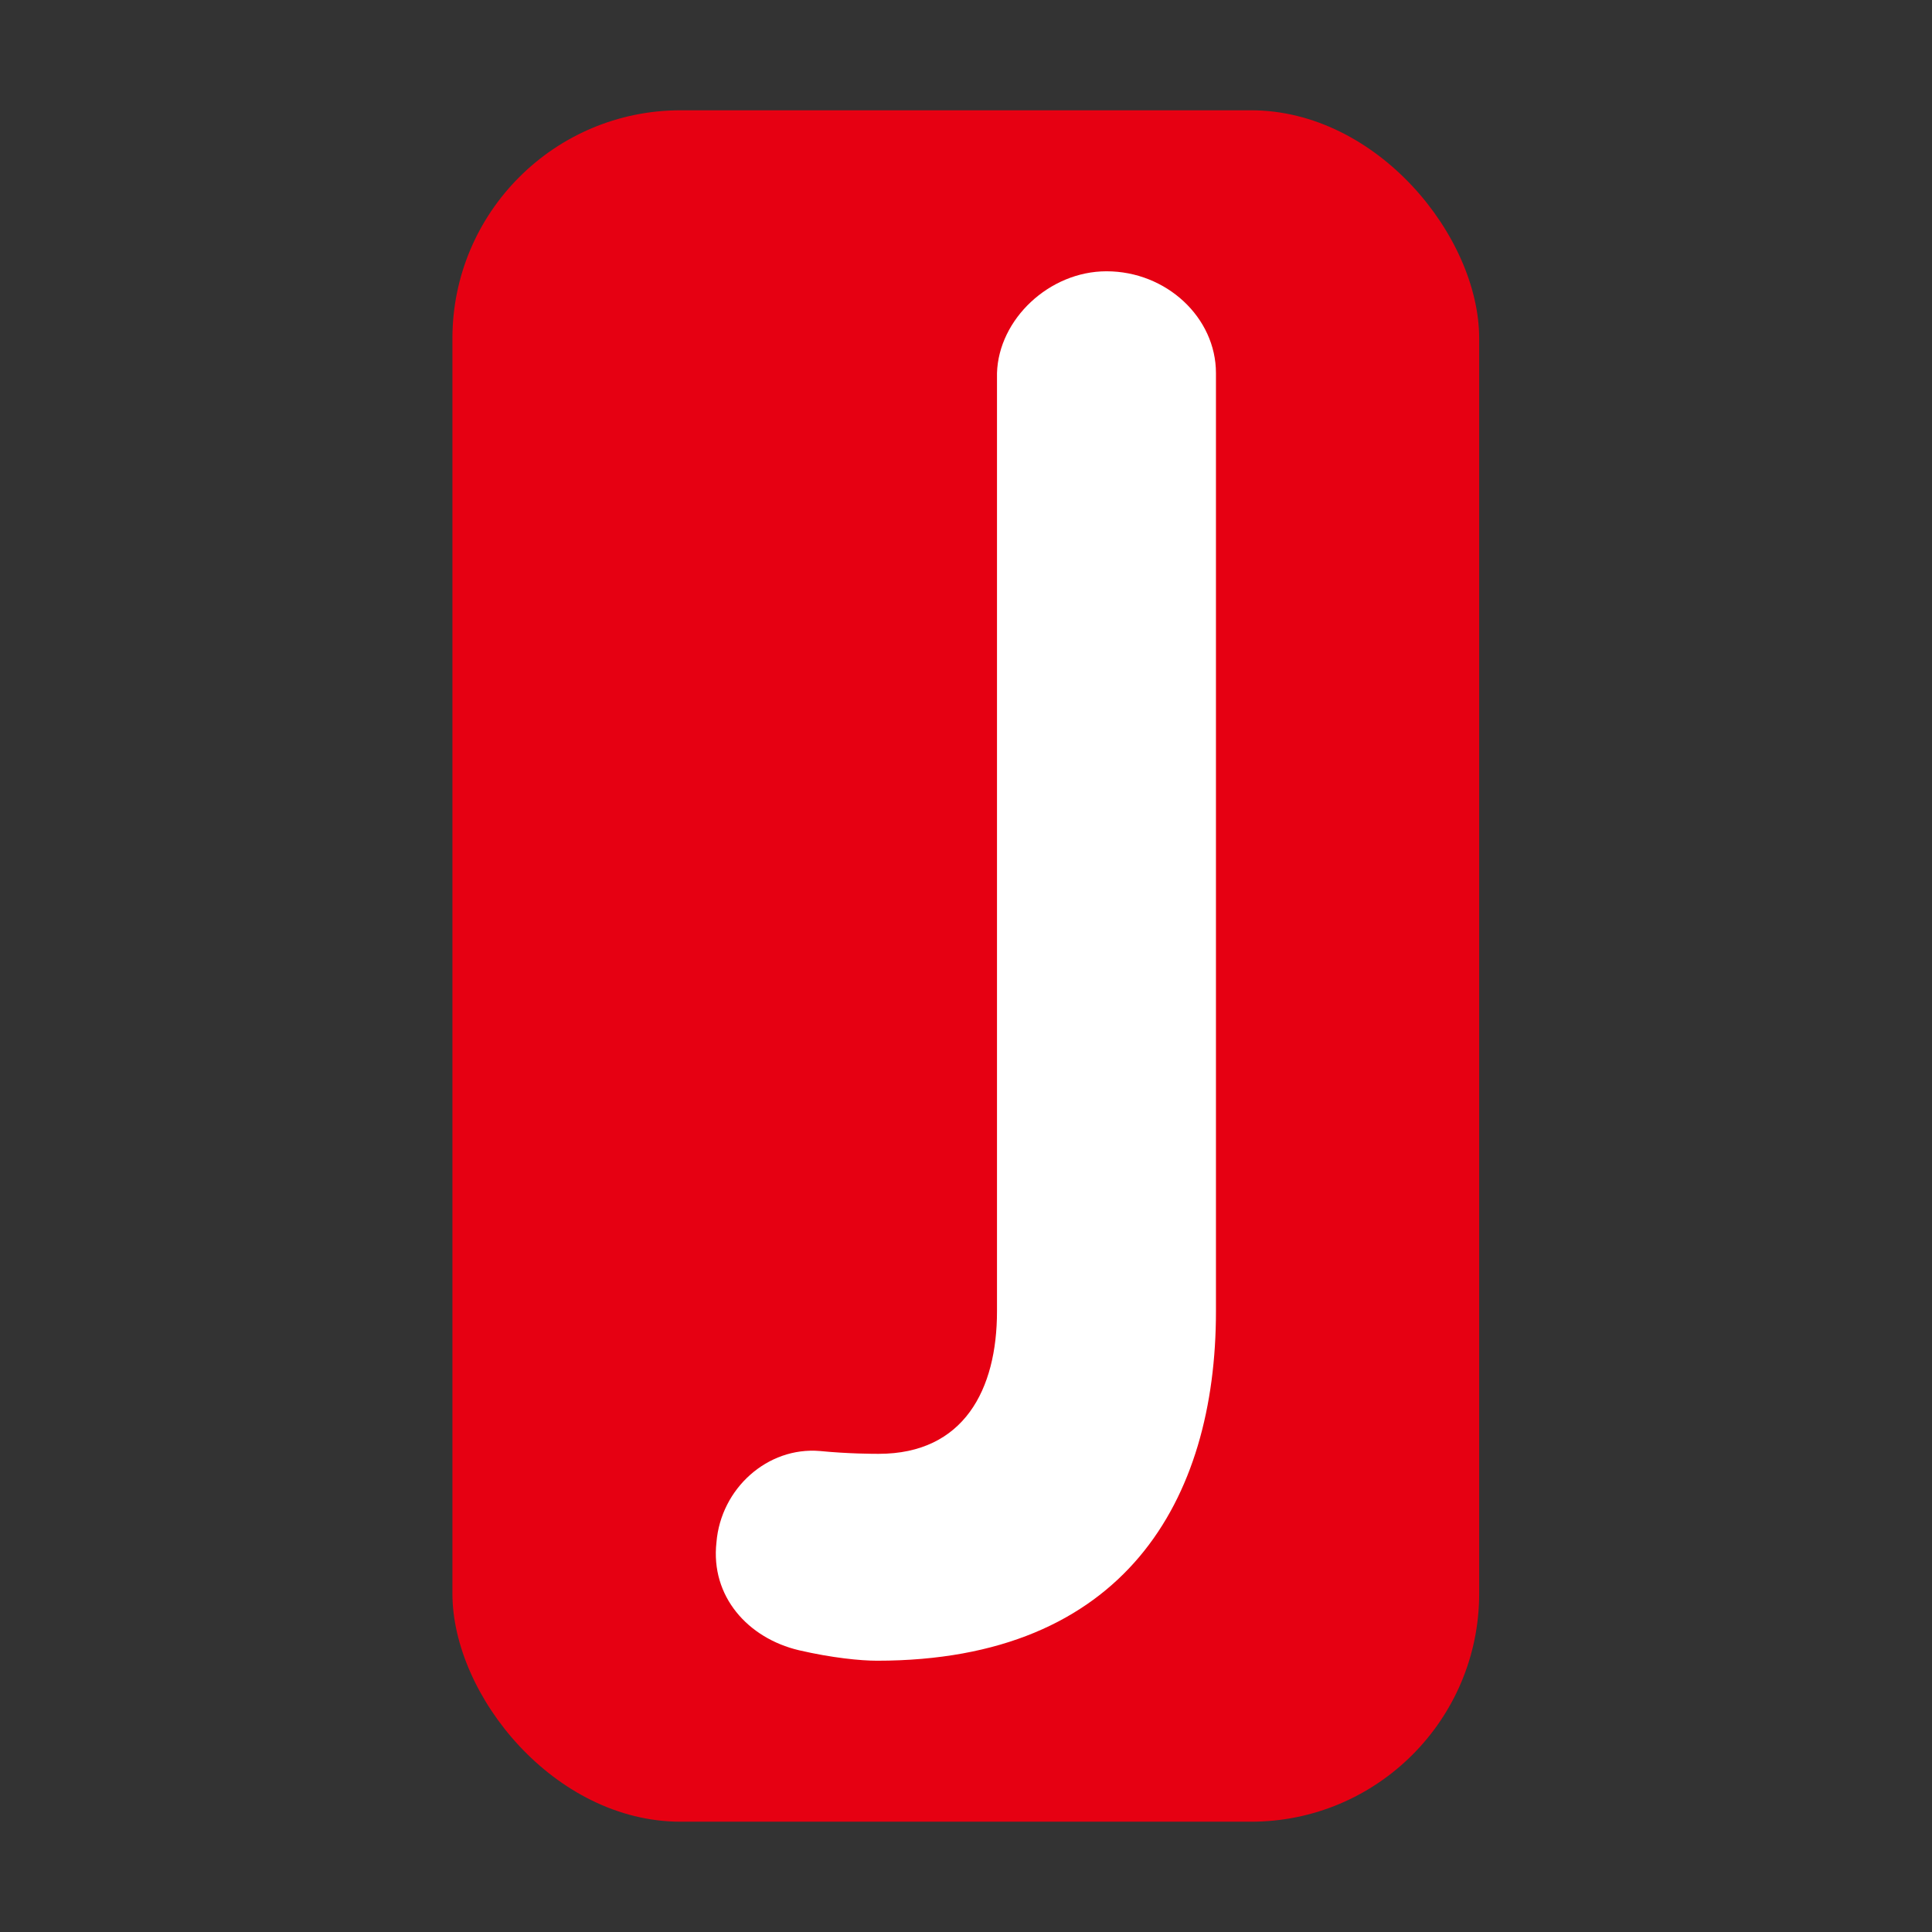 <?xml version="1.0" encoding="UTF-8"?>
<svg id="ad" xmlns="http://www.w3.org/2000/svg" viewBox="0 0 48 48">
  <rect x="0" y="0" width="48" height="48" fill="#333333" stroke="none"/>
  <defs>
    <style>
      .cls-1 {
        fill: #fff;
      }

      .cls-2 {
        fill: #e60012;
      }
    </style>
  </defs>
  <rect class="cls-2" x="11.24" y="2.74" width="25.51" height="42.52" rx="5.67" ry="5.67"/>
  <path class="cls-1" d="M21.83,36.12c2.12,0,2.94-1.6,2.94-3.54V9.27c.04-1.34,1.3-2.53,2.72-2.53,1.49,0,2.72,1.15,2.72,2.53v23.31c0,4.69-2.27,8.68-8.42,8.68-.41,0-1.12-.07-1.94-.26-1.27-.3-2.2-1.34-2.05-2.68.11-1.34,1.27-2.38,2.57-2.27.71.07,1.34.07,1.45.07Z"/>
</svg>